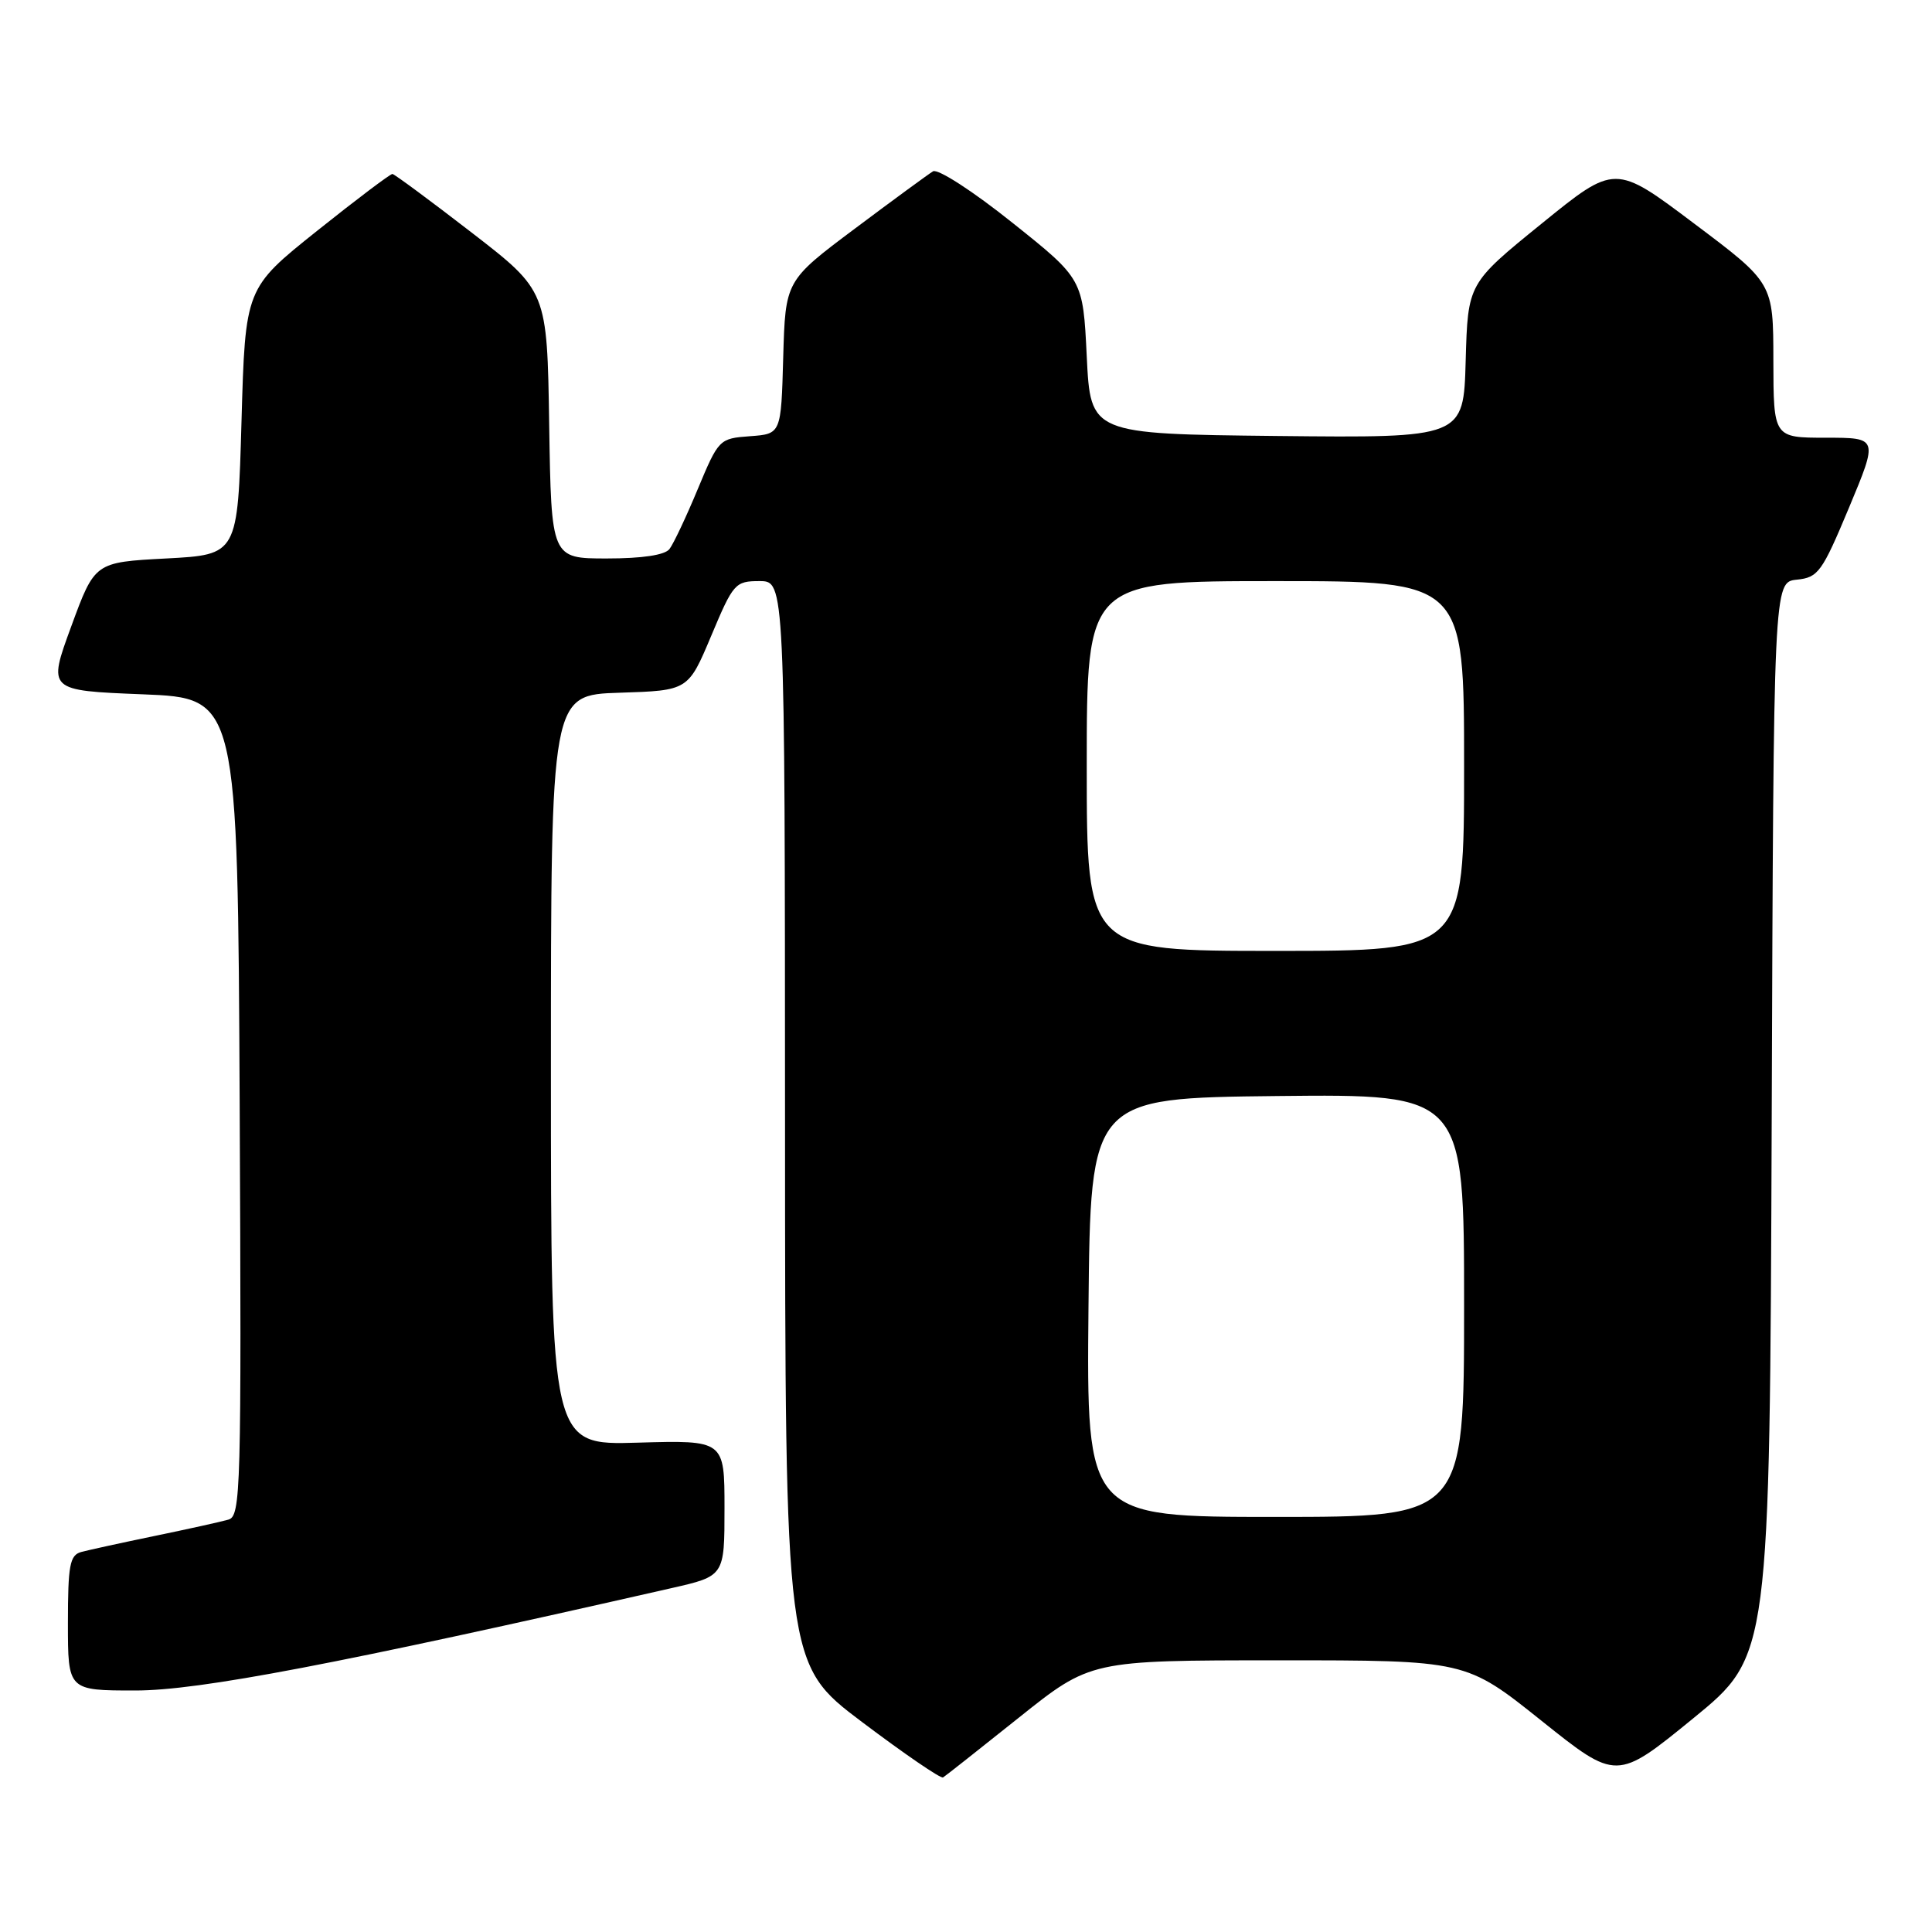<?xml version="1.0" encoding="UTF-8" standalone="no"?>
<!DOCTYPE svg PUBLIC "-//W3C//DTD SVG 1.1//EN" "http://www.w3.org/Graphics/SVG/1.1/DTD/svg11.dtd" >
<svg xmlns="http://www.w3.org/2000/svg" xmlns:xlink="http://www.w3.org/1999/xlink" version="1.1" viewBox="0 0 256 256">
 <g >
 <path fill="currentColor"
d=" M 135.00 227.60 C 144.50 220.01 144.50 220.01 169.37 220.00 C 194.23 220.00 194.23 220.00 204.22 227.98 C 214.21 235.97 214.21 235.97 224.36 227.69 C 234.50 219.41 234.50 219.41 234.76 148.27 C 235.01 77.13 235.01 77.13 238.08 76.81 C 240.92 76.52 241.42 75.84 245.01 67.25 C 248.87 58.00 248.87 58.00 241.94 58.00 C 235.00 58.00 235.00 58.00 234.98 47.75 C 234.97 37.50 234.97 37.50 224.48 29.62 C 214.00 21.73 214.00 21.73 204.25 29.65 C 194.50 37.56 194.50 37.56 194.21 47.80 C 193.93 58.03 193.93 58.03 169.21 57.77 C 144.50 57.50 144.50 57.50 144.00 47.23 C 143.50 36.97 143.50 36.97 134.13 29.50 C 128.92 25.33 124.27 22.33 123.63 22.70 C 123.01 23.08 118.35 26.49 113.28 30.29 C 104.07 37.19 104.07 37.19 103.78 47.35 C 103.50 57.50 103.50 57.50 99.38 57.80 C 95.31 58.10 95.22 58.19 92.46 64.80 C 90.93 68.49 89.24 72.06 88.71 72.75 C 88.10 73.55 85.11 74.00 80.40 74.00 C 73.05 74.00 73.05 74.00 72.77 56.28 C 72.50 38.55 72.50 38.55 62.50 30.82 C 57.00 26.57 52.27 23.08 52.00 23.05 C 51.73 23.03 47.23 26.42 42.00 30.60 C 32.50 38.19 32.50 38.19 32.00 55.84 C 31.50 73.50 31.50 73.50 22.03 74.00 C 12.56 74.50 12.56 74.50 9.44 83.00 C 6.32 91.50 6.32 91.50 18.91 92.00 C 31.50 92.50 31.50 92.50 31.76 146.68 C 32.00 197.65 31.91 200.89 30.26 201.36 C 29.29 201.64 24.90 202.61 20.50 203.52 C 16.10 204.43 11.71 205.39 10.75 205.65 C 9.25 206.07 9.00 207.41 9.00 215.07 C 9.00 224.00 9.00 224.00 17.94 224.00 C 26.40 224.00 44.73 220.50 88.95 210.44 C 96.00 208.84 96.00 208.84 96.00 199.83 C 96.00 190.83 96.00 190.83 84.50 191.16 C 73.00 191.50 73.00 191.50 73.00 141.79 C 73.00 92.08 73.00 92.08 82.10 91.79 C 91.19 91.50 91.19 91.50 94.24 84.25 C 97.16 77.29 97.41 77.00 100.64 77.00 C 104.00 77.00 104.00 77.00 104.02 148.75 C 104.04 220.50 104.04 220.50 114.23 228.18 C 119.83 232.40 124.66 235.71 124.96 235.52 C 125.26 235.34 129.78 231.77 135.00 227.60 Z  M 144.23 173.25 C 144.50 145.50 144.50 145.50 169.25 145.23 C 194.00 144.97 194.00 144.97 194.00 172.98 C 194.00 201.00 194.00 201.00 168.98 201.00 C 143.97 201.00 143.97 201.00 144.23 173.25 Z  M 144.00 101.50 C 144.00 77.00 144.00 77.00 169.00 77.00 C 194.00 77.00 194.00 77.00 194.00 101.50 C 194.00 126.00 194.00 126.00 169.00 126.00 C 144.00 126.00 144.00 126.00 144.00 101.50 Z "/>
</g>
</svg>